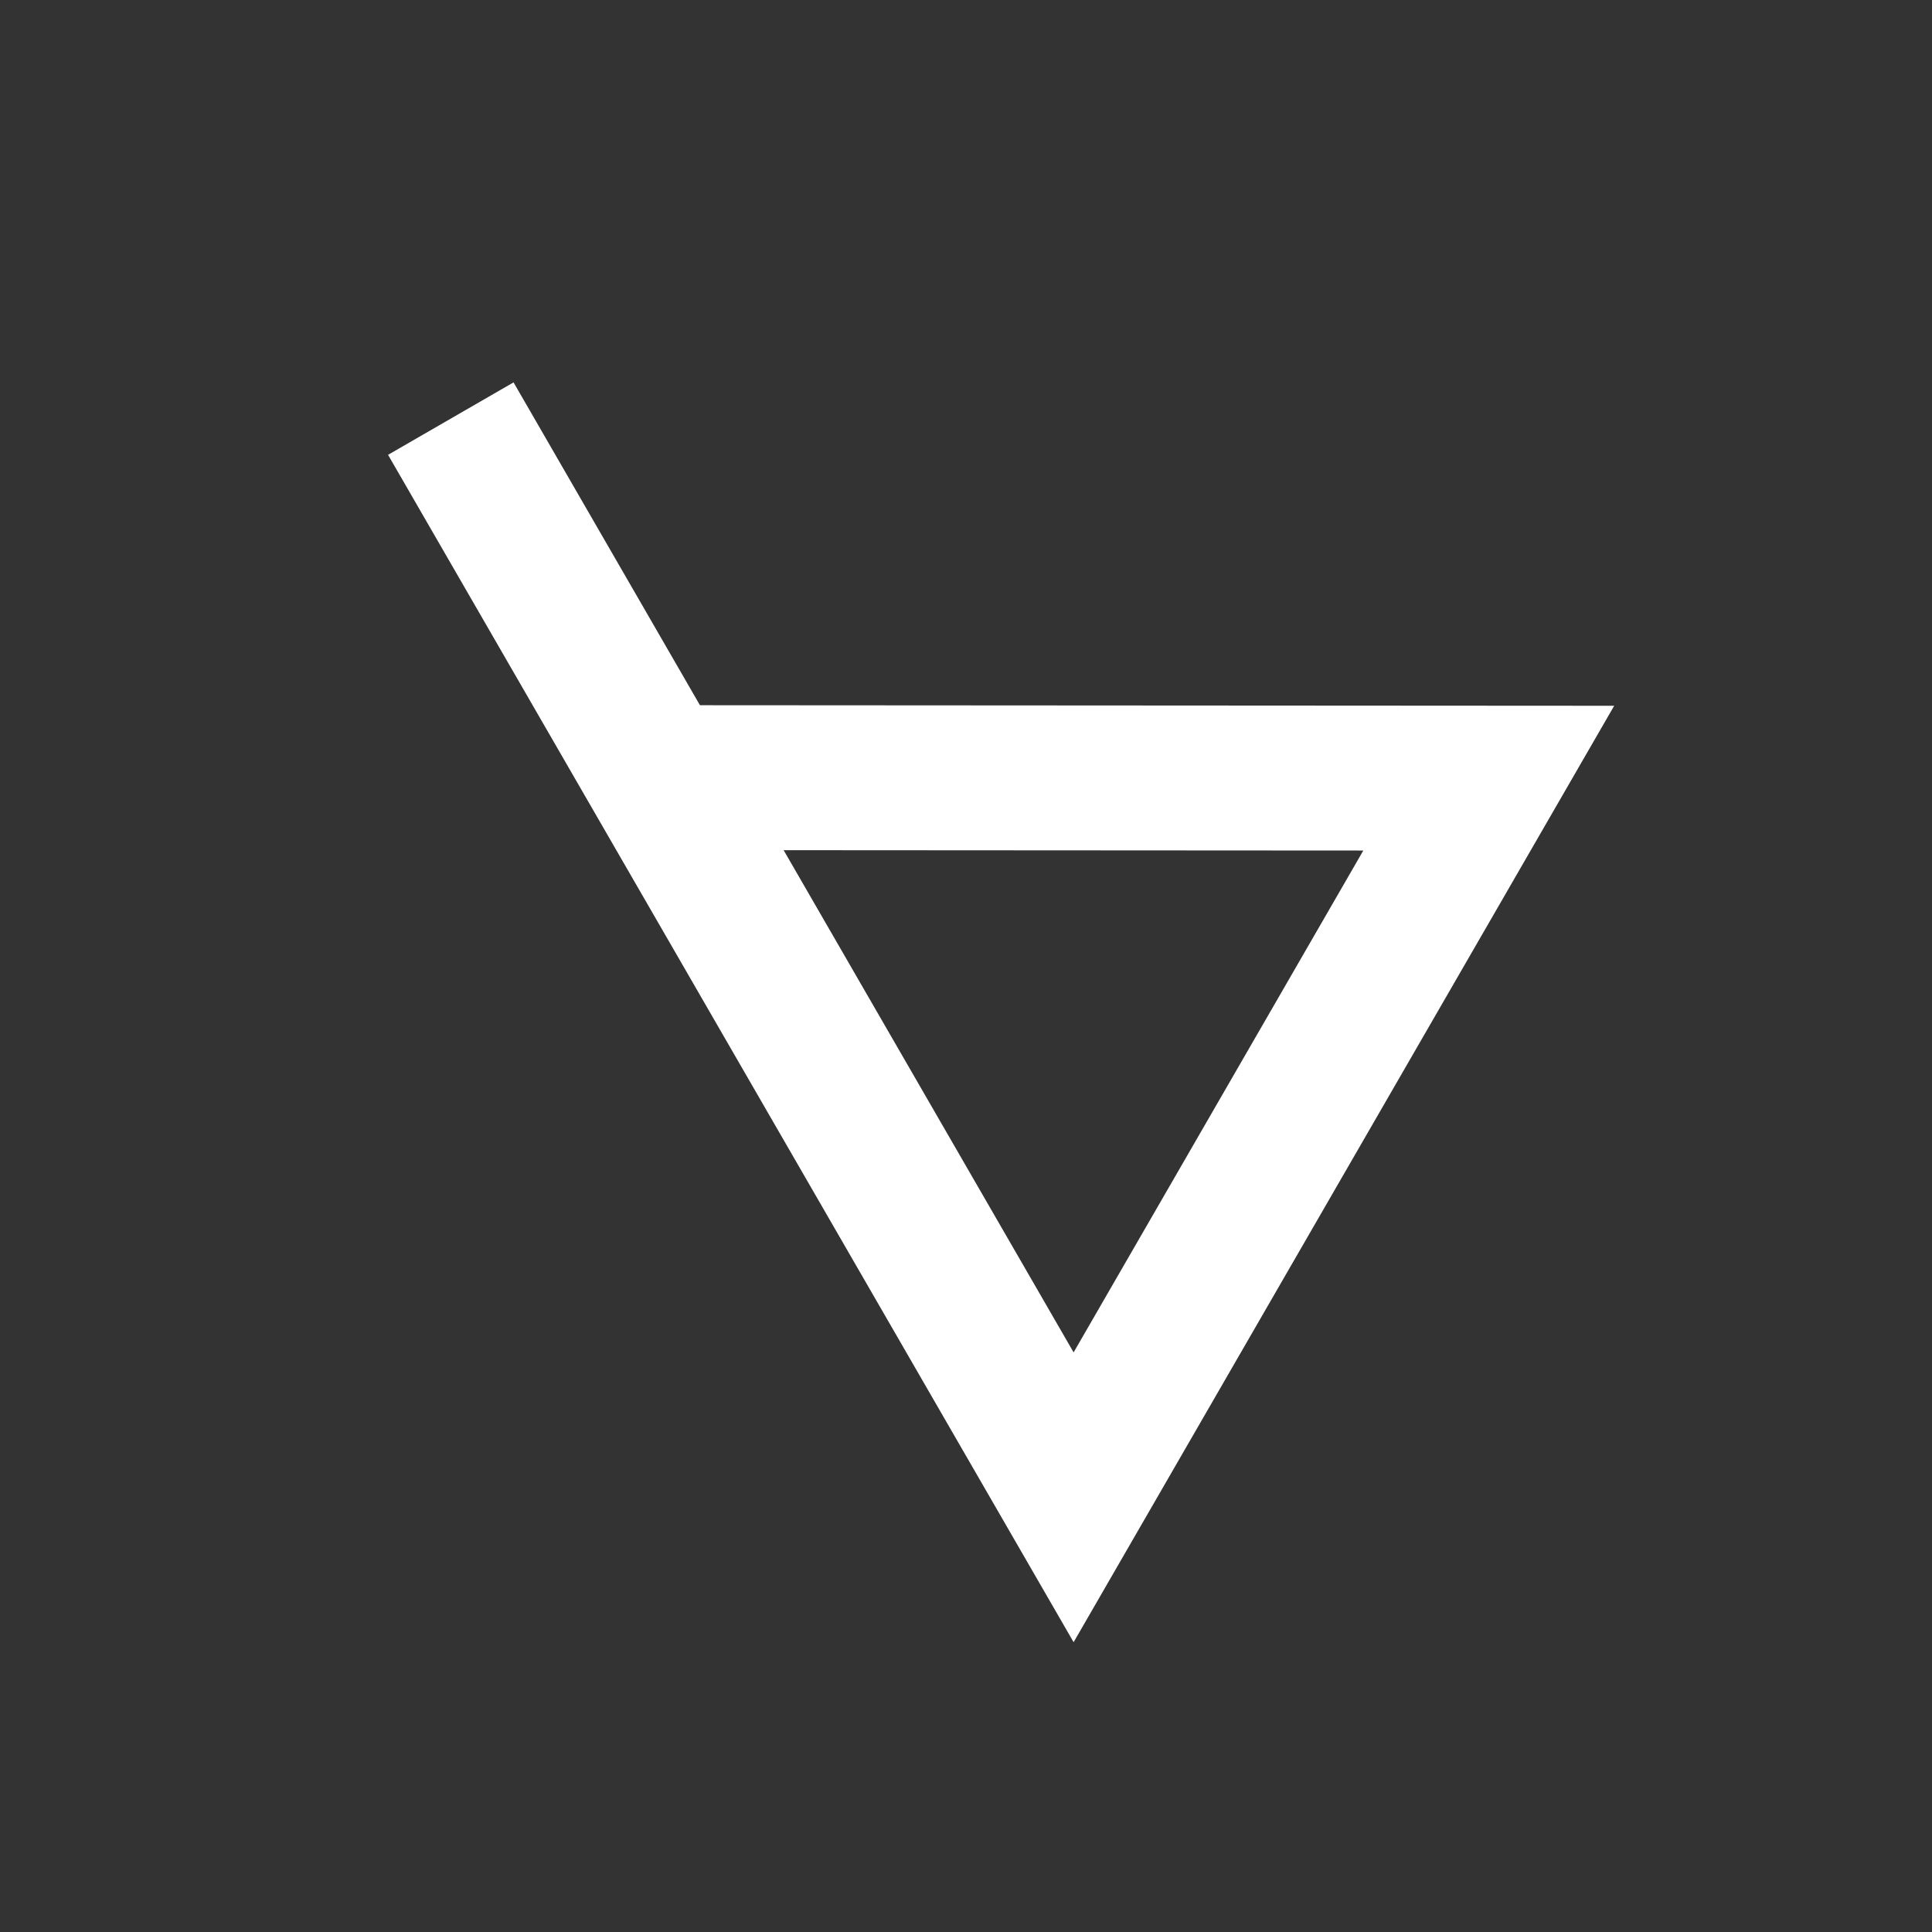 <?xml version="1.0" encoding="UTF-8"?>
<svg width="120px" height="120px" viewBox="0 0 120 120" version="1.1" xmlns="http://www.w3.org/2000/svg" xmlns:xlink="http://www.w3.org/1999/xlink">
    <rect x="0" y="0" width="120" height="120" fill="#333333" stroke="none"/>
    <!-- Generator: Sketch 57.1 (83088) - https://sketch.com -->
    <title>Lupus</title>
    <desc>Created with Sketch.</desc>
    <g id="Lupus" stroke="none" stroke-width="1" fill="none" fill-rule="evenodd">
        <g id="Group" transform="translate(28, 26)" stroke="#FFFFFF" stroke-width="9">
            <g id="Clipped">
                <g id="Path">
                    <polyline transform="translate(32.234, 33.5) scale(-1, 1) rotate(-180) translate(-32.234, -33.5) " points="0 67 38.684 0 64.469 44.668 12.535 44.699"></polyline>
                </g>
            </g>
        </g>
    </g>
</svg>